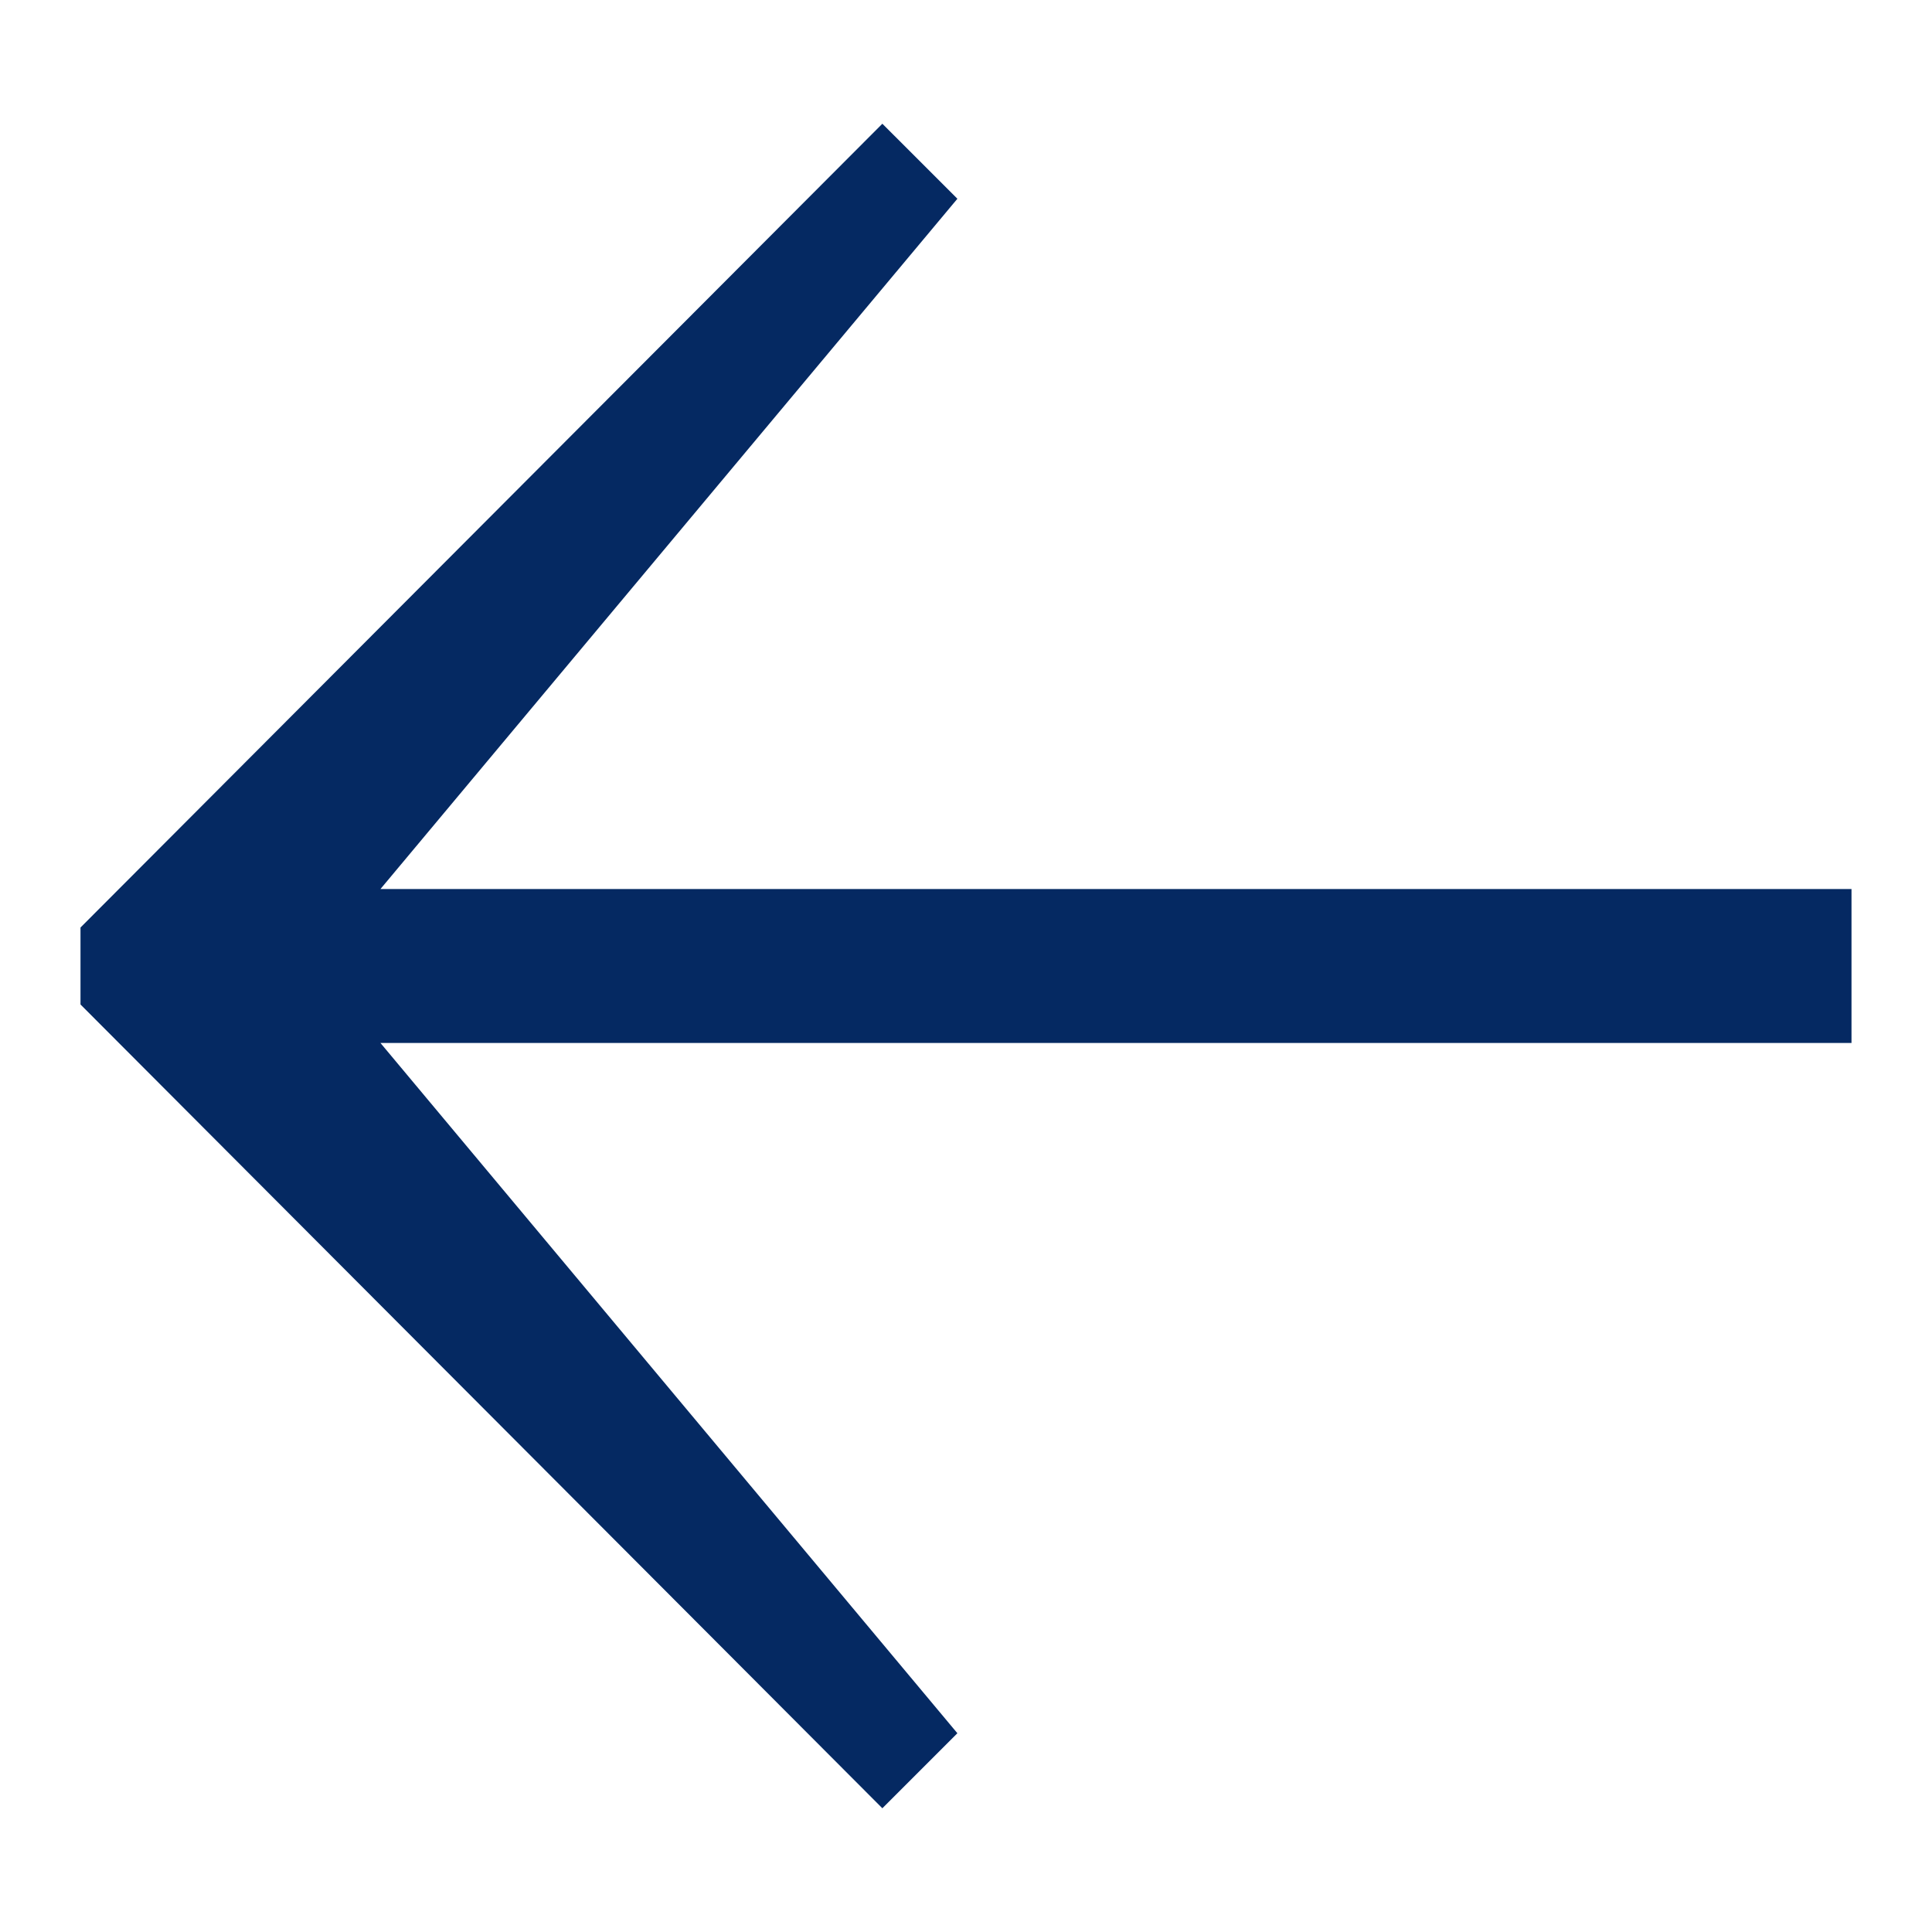 <svg width="24" height="24" viewBox="0 0 24 24" fill="none" xmlns="http://www.w3.org/2000/svg">
<path fill-rule="evenodd" clip-rule="evenodd" d="M23 11.044H4.726L11.893 2.469L10.961 1.537L1 11.522V12.478L10.961 22.463L11.893 21.531L4.726 12.956H23V11.044Z" fill="#052962"/>
</svg>
